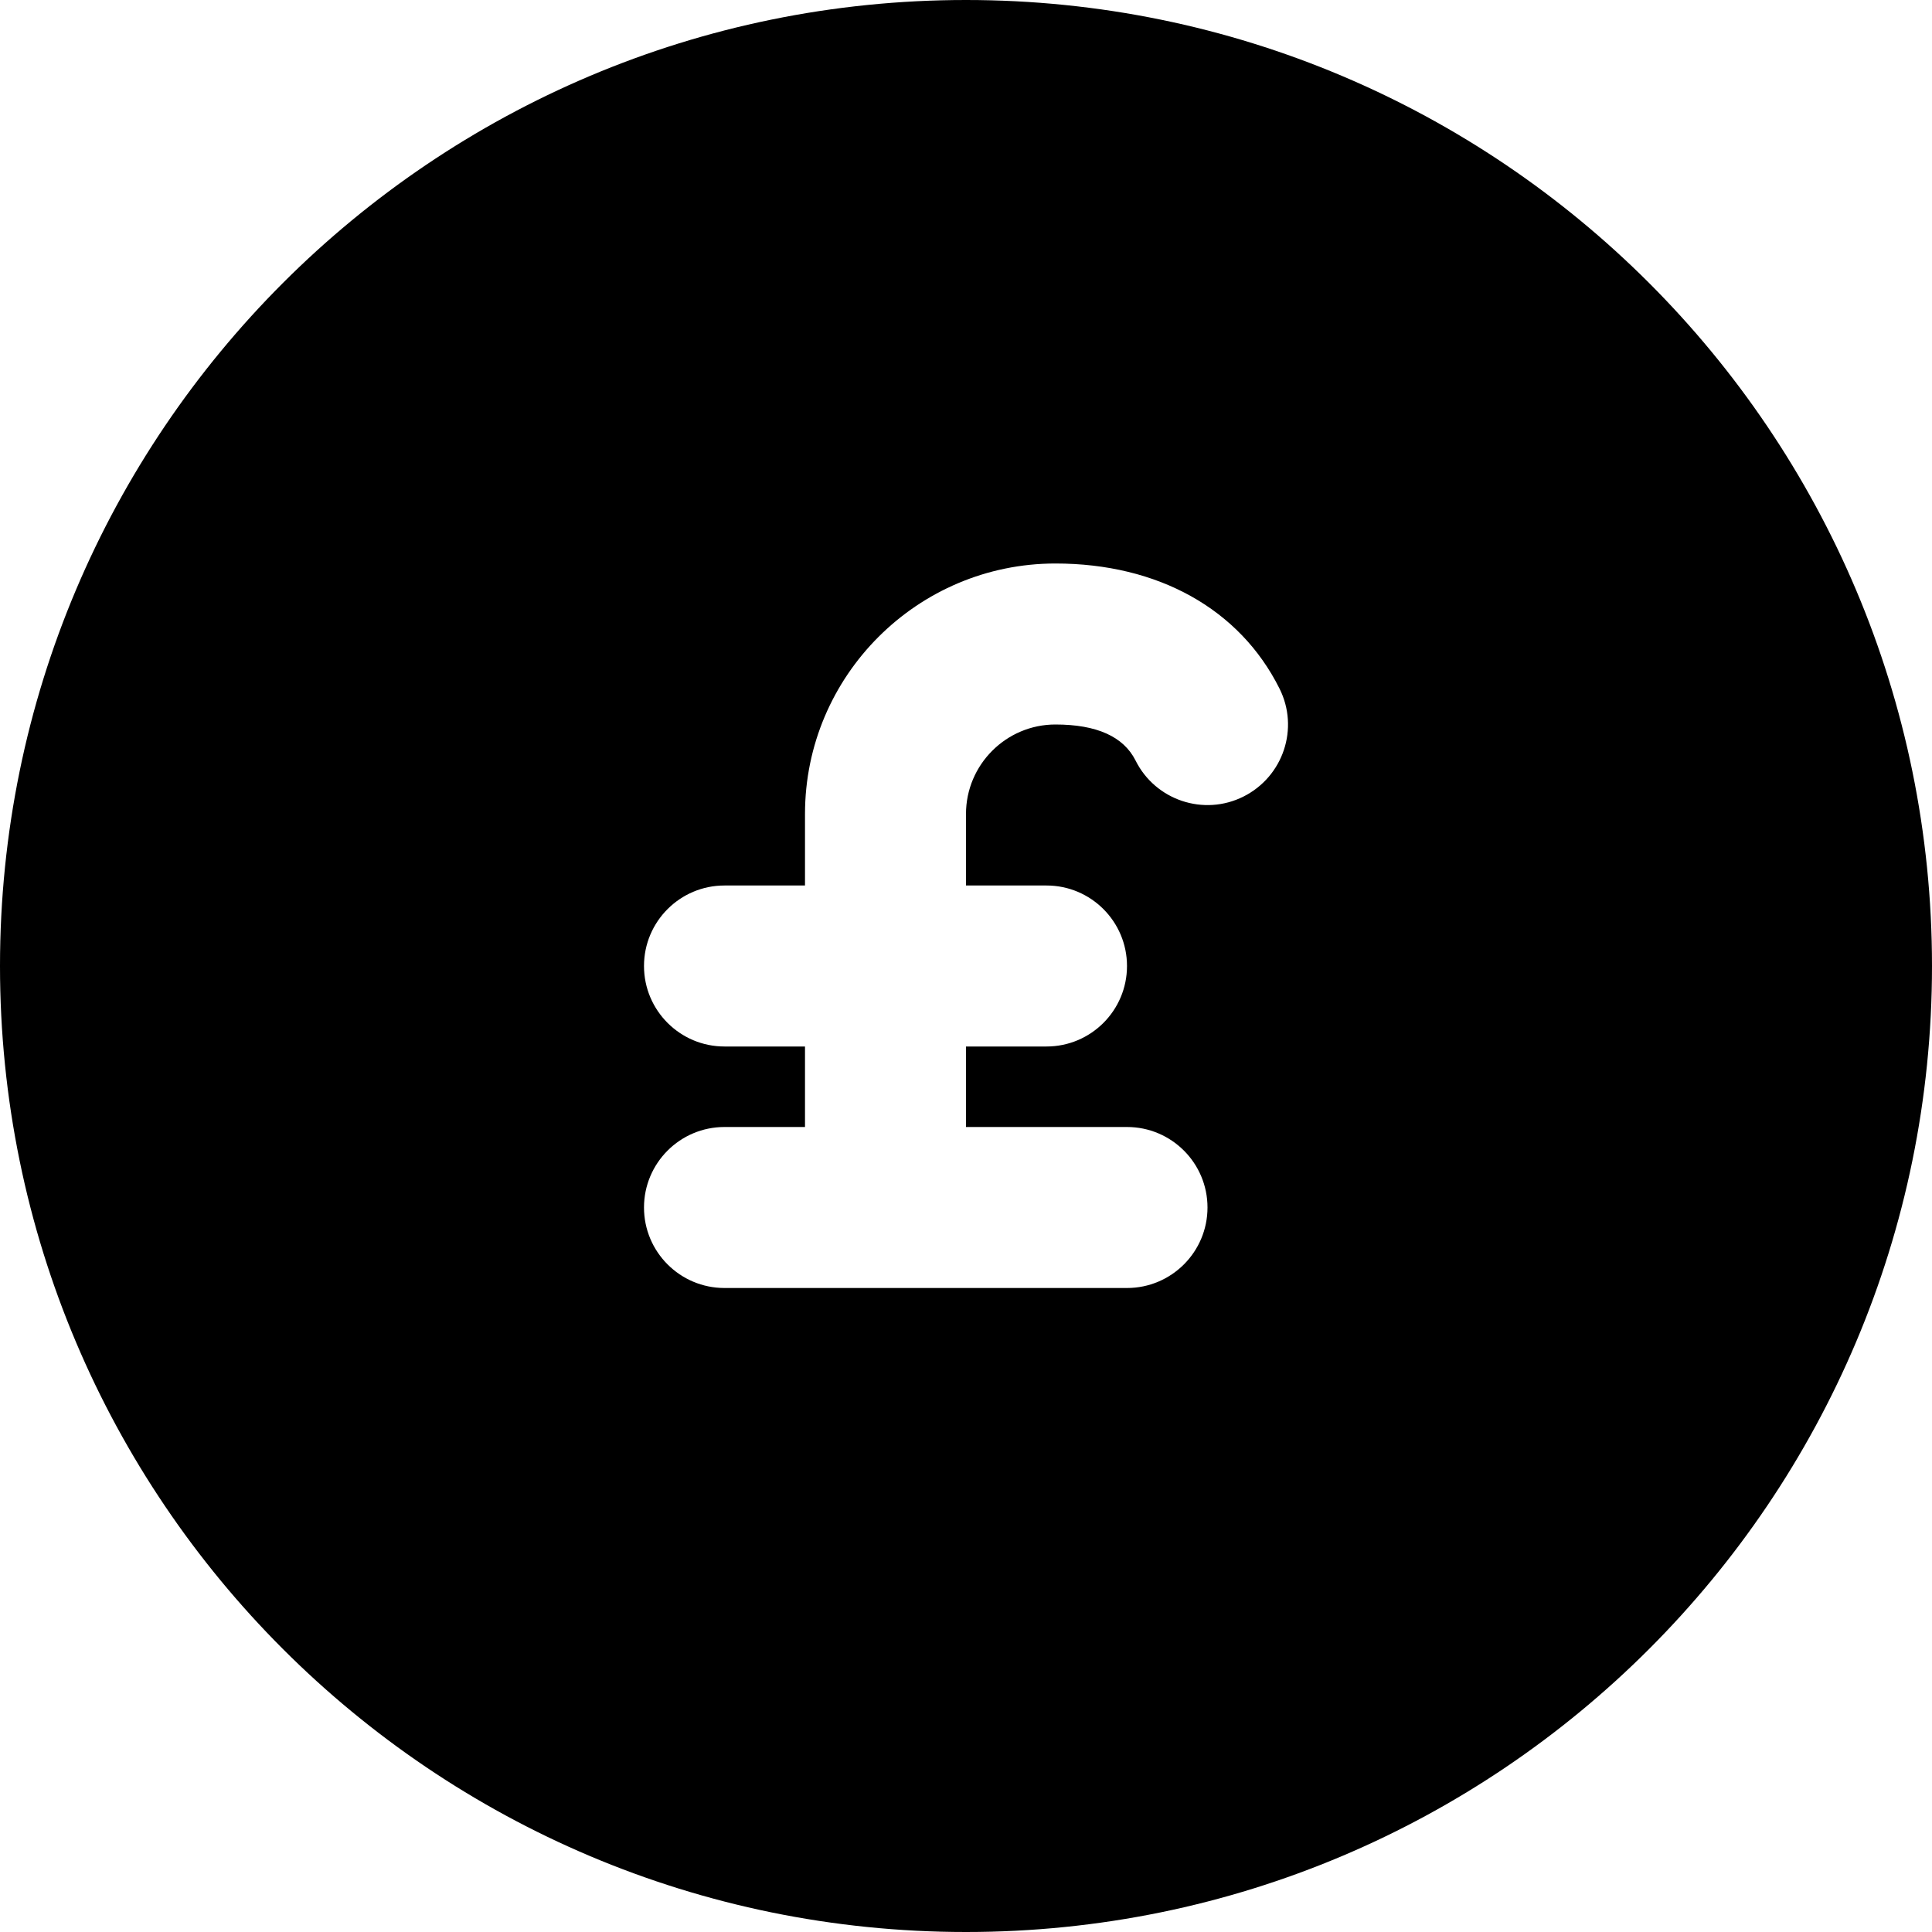 <svg
  width="24"
  height="24"
  viewBox="0 0 24 24"
  fill="none"
  xmlns="http://www.w3.org/2000/svg"
>
  <path
    fill-rule="evenodd"
    d="M12 0C5.373 0 0 5.373 0 12C0 18.627 5.373 24 12 24C18.627 24 24 18.627 24 12C24 5.373 18.627 0 12 0ZM15.447 9.895C14.954 10.143 14.352 9.941 14.106 9.447C13.957 9.15 13.623 9 13.111 9C12.499 9 12 9.499 12 10.111V11H13C13.552 11 14 11.448 14 12C14 12.552 13.552 13 13 13H12V14H14C14.552 14 15 14.448 15 15C15 15.552 14.552 16 14 16H9C8.448 16 8 15.552 8 15C8 14.448 8.448 14 9 14H10V13H9C8.448 13 8 12.552 8 12C8 11.448 8.448 11 9 11H10V10.111C10 8.396 11.396 7 13.111 7C14.386 7 15.401 7.566 15.894 8.553C16.142 9.047 15.941 9.647 15.447 9.895Z"
    fill="currentColor"
  />
</svg>
